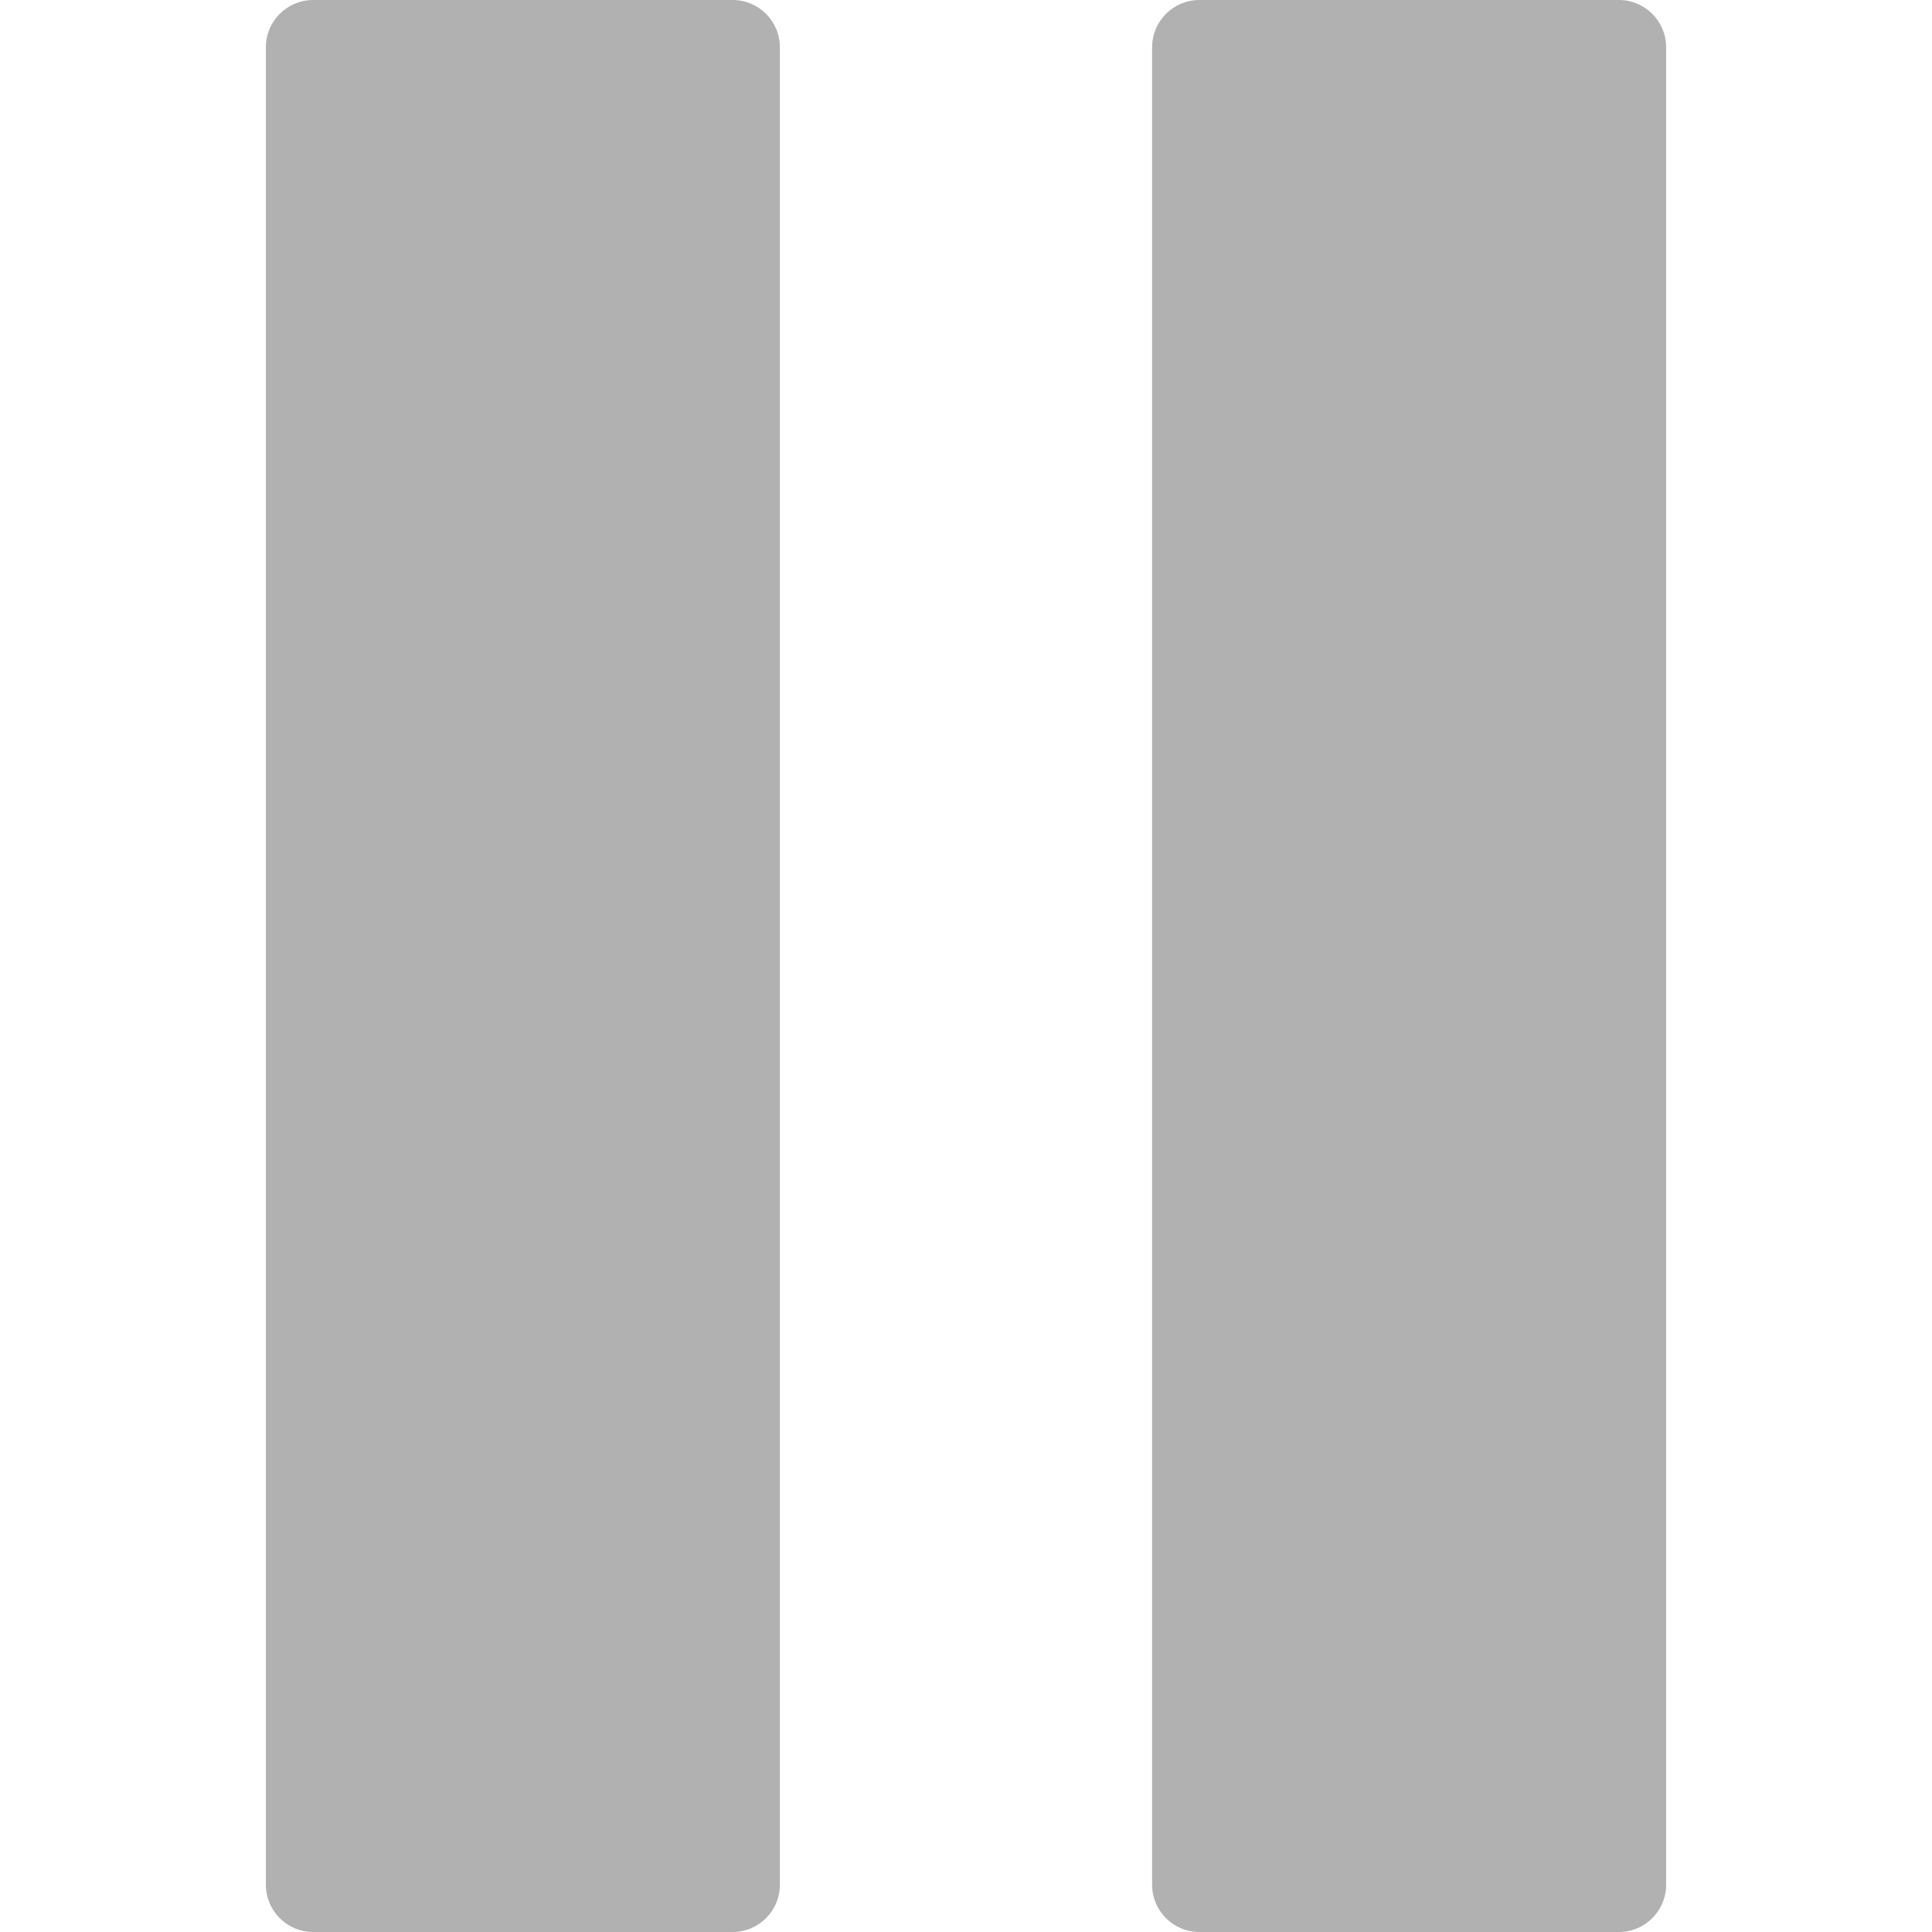 <svg height="327pt" viewBox="-45 0 327 327" width="327pt" xmlns="http://www.w3.org/2000/svg"><path  fill="#b1b1b1" d="m158 0h71c4.418 0 8 3.582 8 8v311c0 4.418-3.582 8-8 8h-71c-4.418 0-8-3.582-8-8v-311c0-4.418 3.582-8 8-8zm0 0"/><path  fill="#b1b1b1" d="m8 0h71c4.418 0 8 3.582 8 8v311c0 4.418-3.582 8-8 8h-71c-4.418 0-8-3.582-8-8v-311c0-4.418 3.582-8 8-8zm0 0"/></svg>